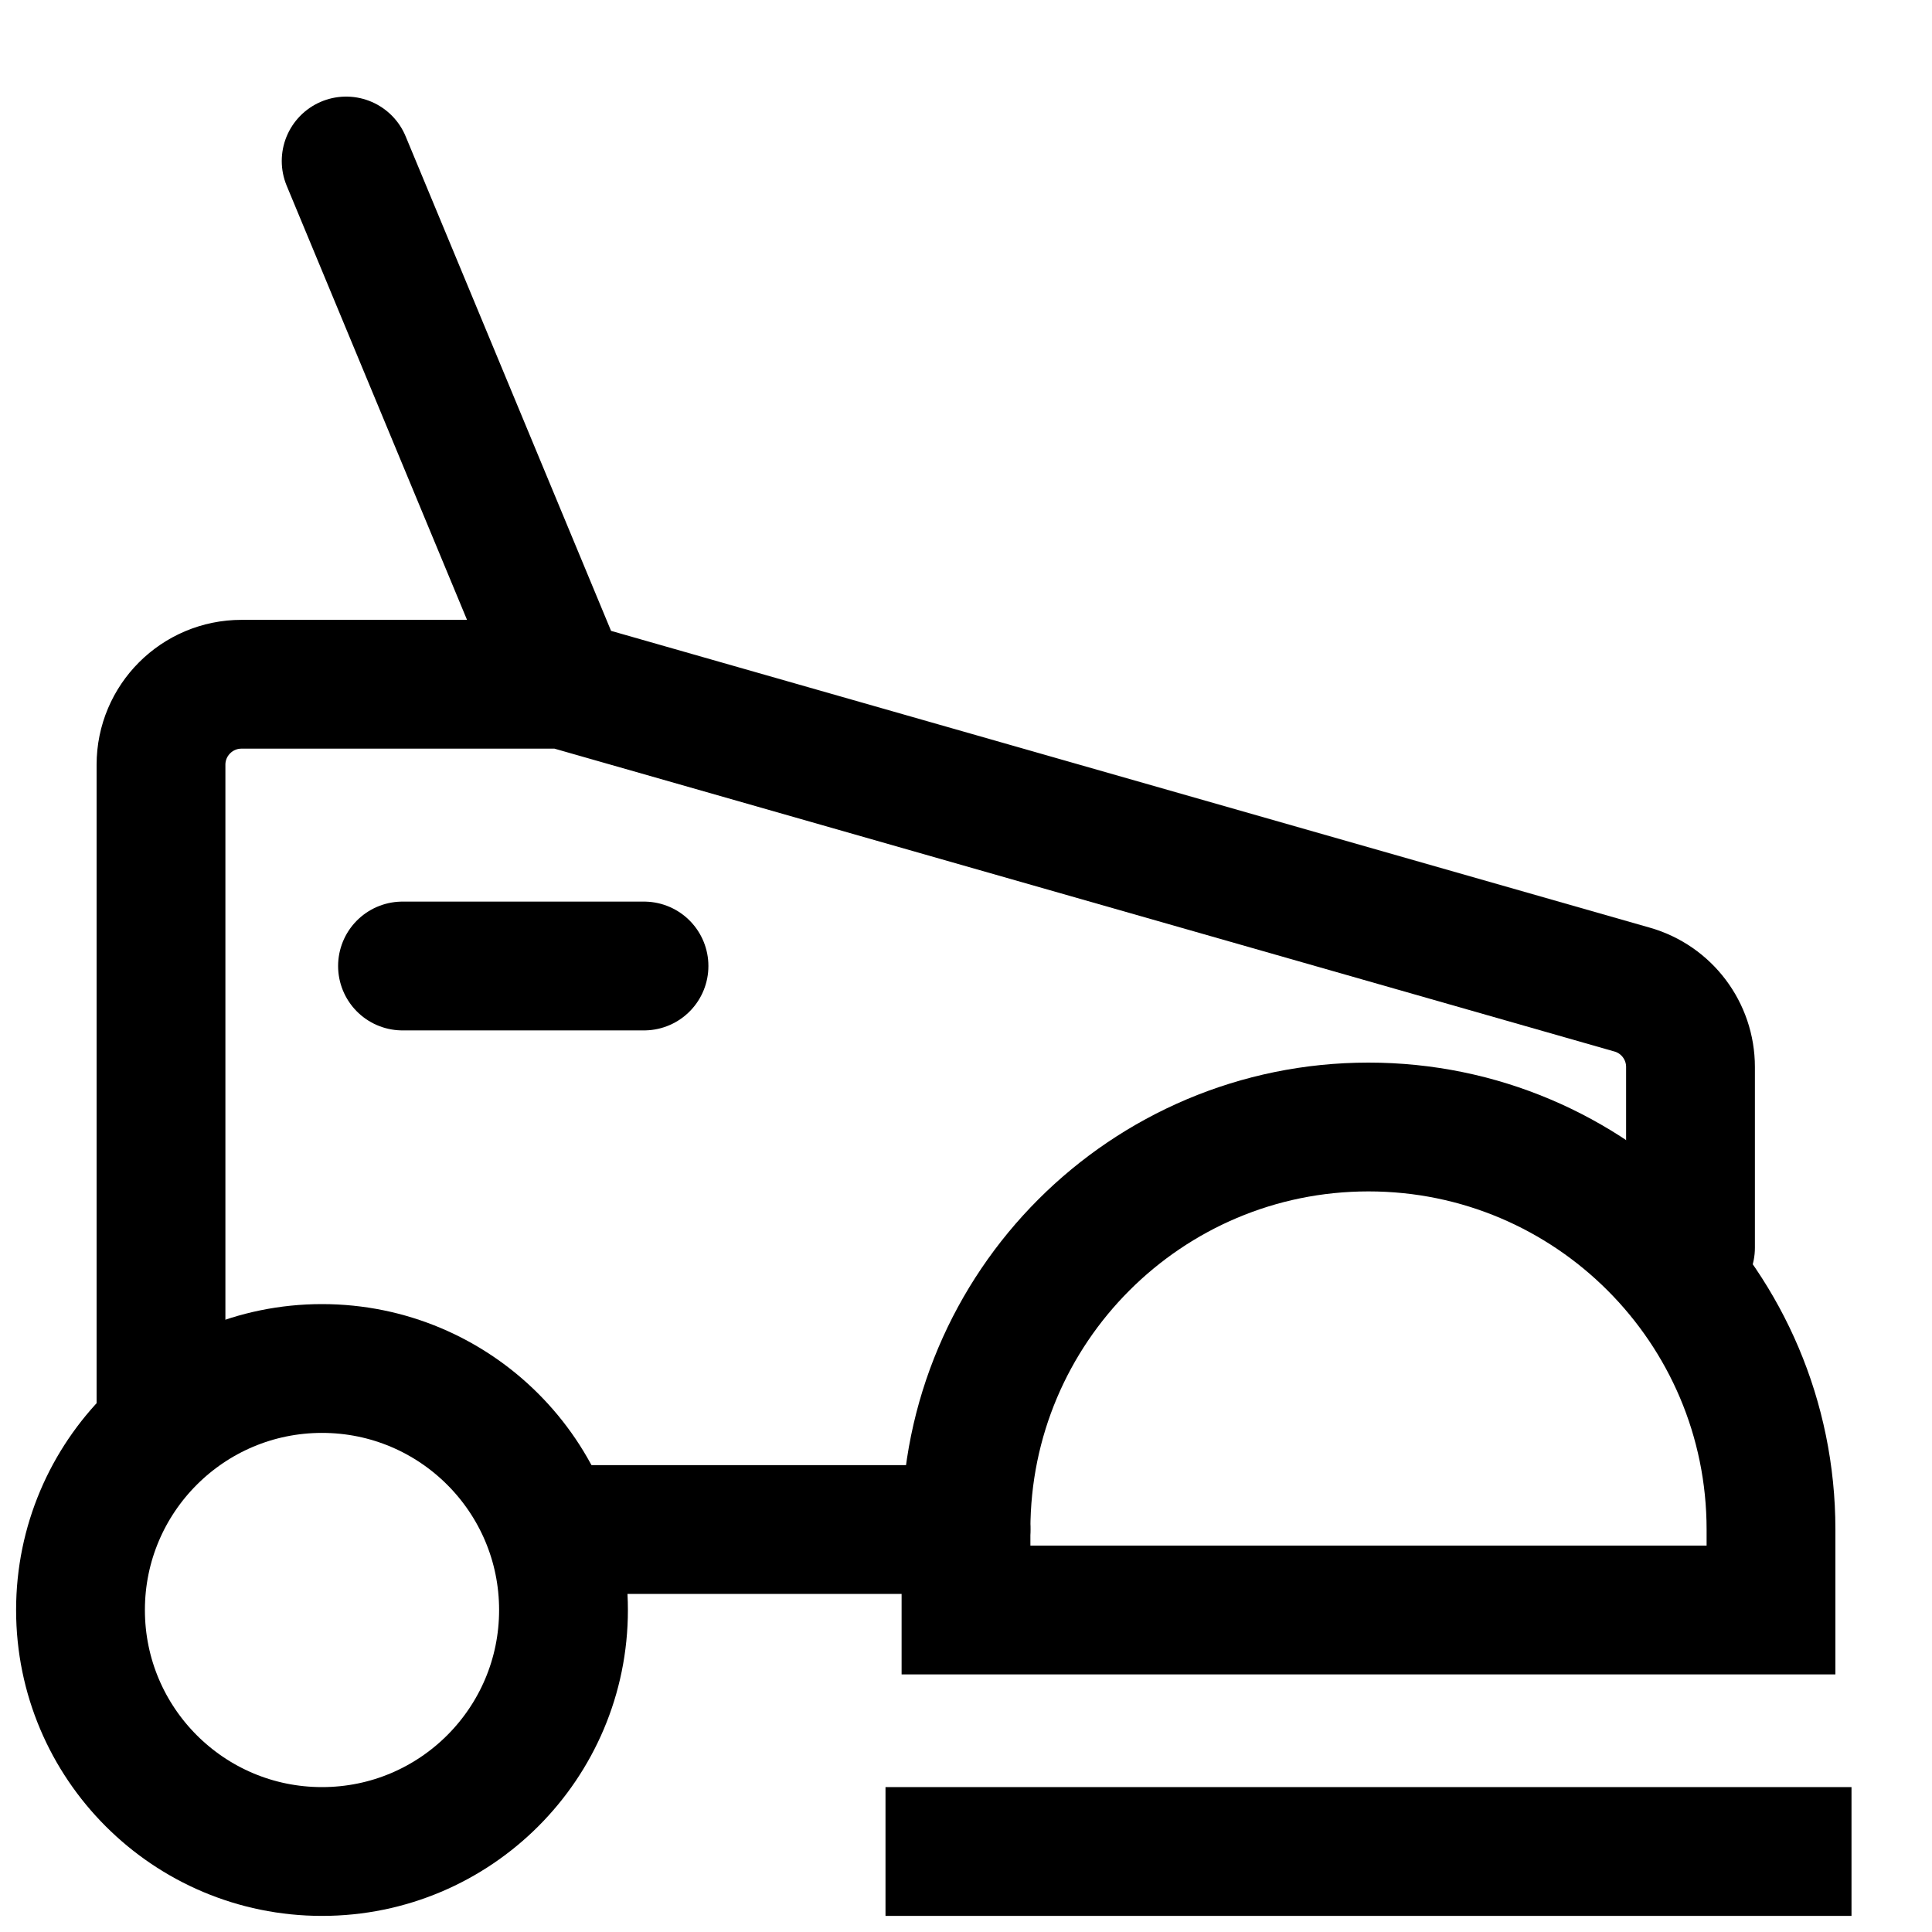 <svg width="24" height="24" viewBox="0 0 24 24" fill="none" xmlns="http://www.w3.org/2000/svg">
<path d="M21 15.5V13.254C21 12.808 20.704 12.415 20.275 12.293L7 8.5M7 8.5H3C2.448 8.5 2 8.948 2 9.5V17.5M7 8.5L4.3 2M12 19H7" stroke="currentColor" stroke-width="1.6" stroke-linecap="round"/>
<path d="M5 12H8" stroke="currentColor" stroke-width="1.6" stroke-linecap="round"/>
<circle cx="4" cy="20" r="3" stroke="currentColor" stroke-width="1.6"/>
<path d="M12 19C12 16.239 14.239 14 17 14V14V14C19.761 14 22 16.239 22 19V20H12V19Z" stroke="currentColor" stroke-width="1.6"/>
<path d="M11 23L23 23" stroke="currentColor" stroke-width="1.6"/>
</svg>
